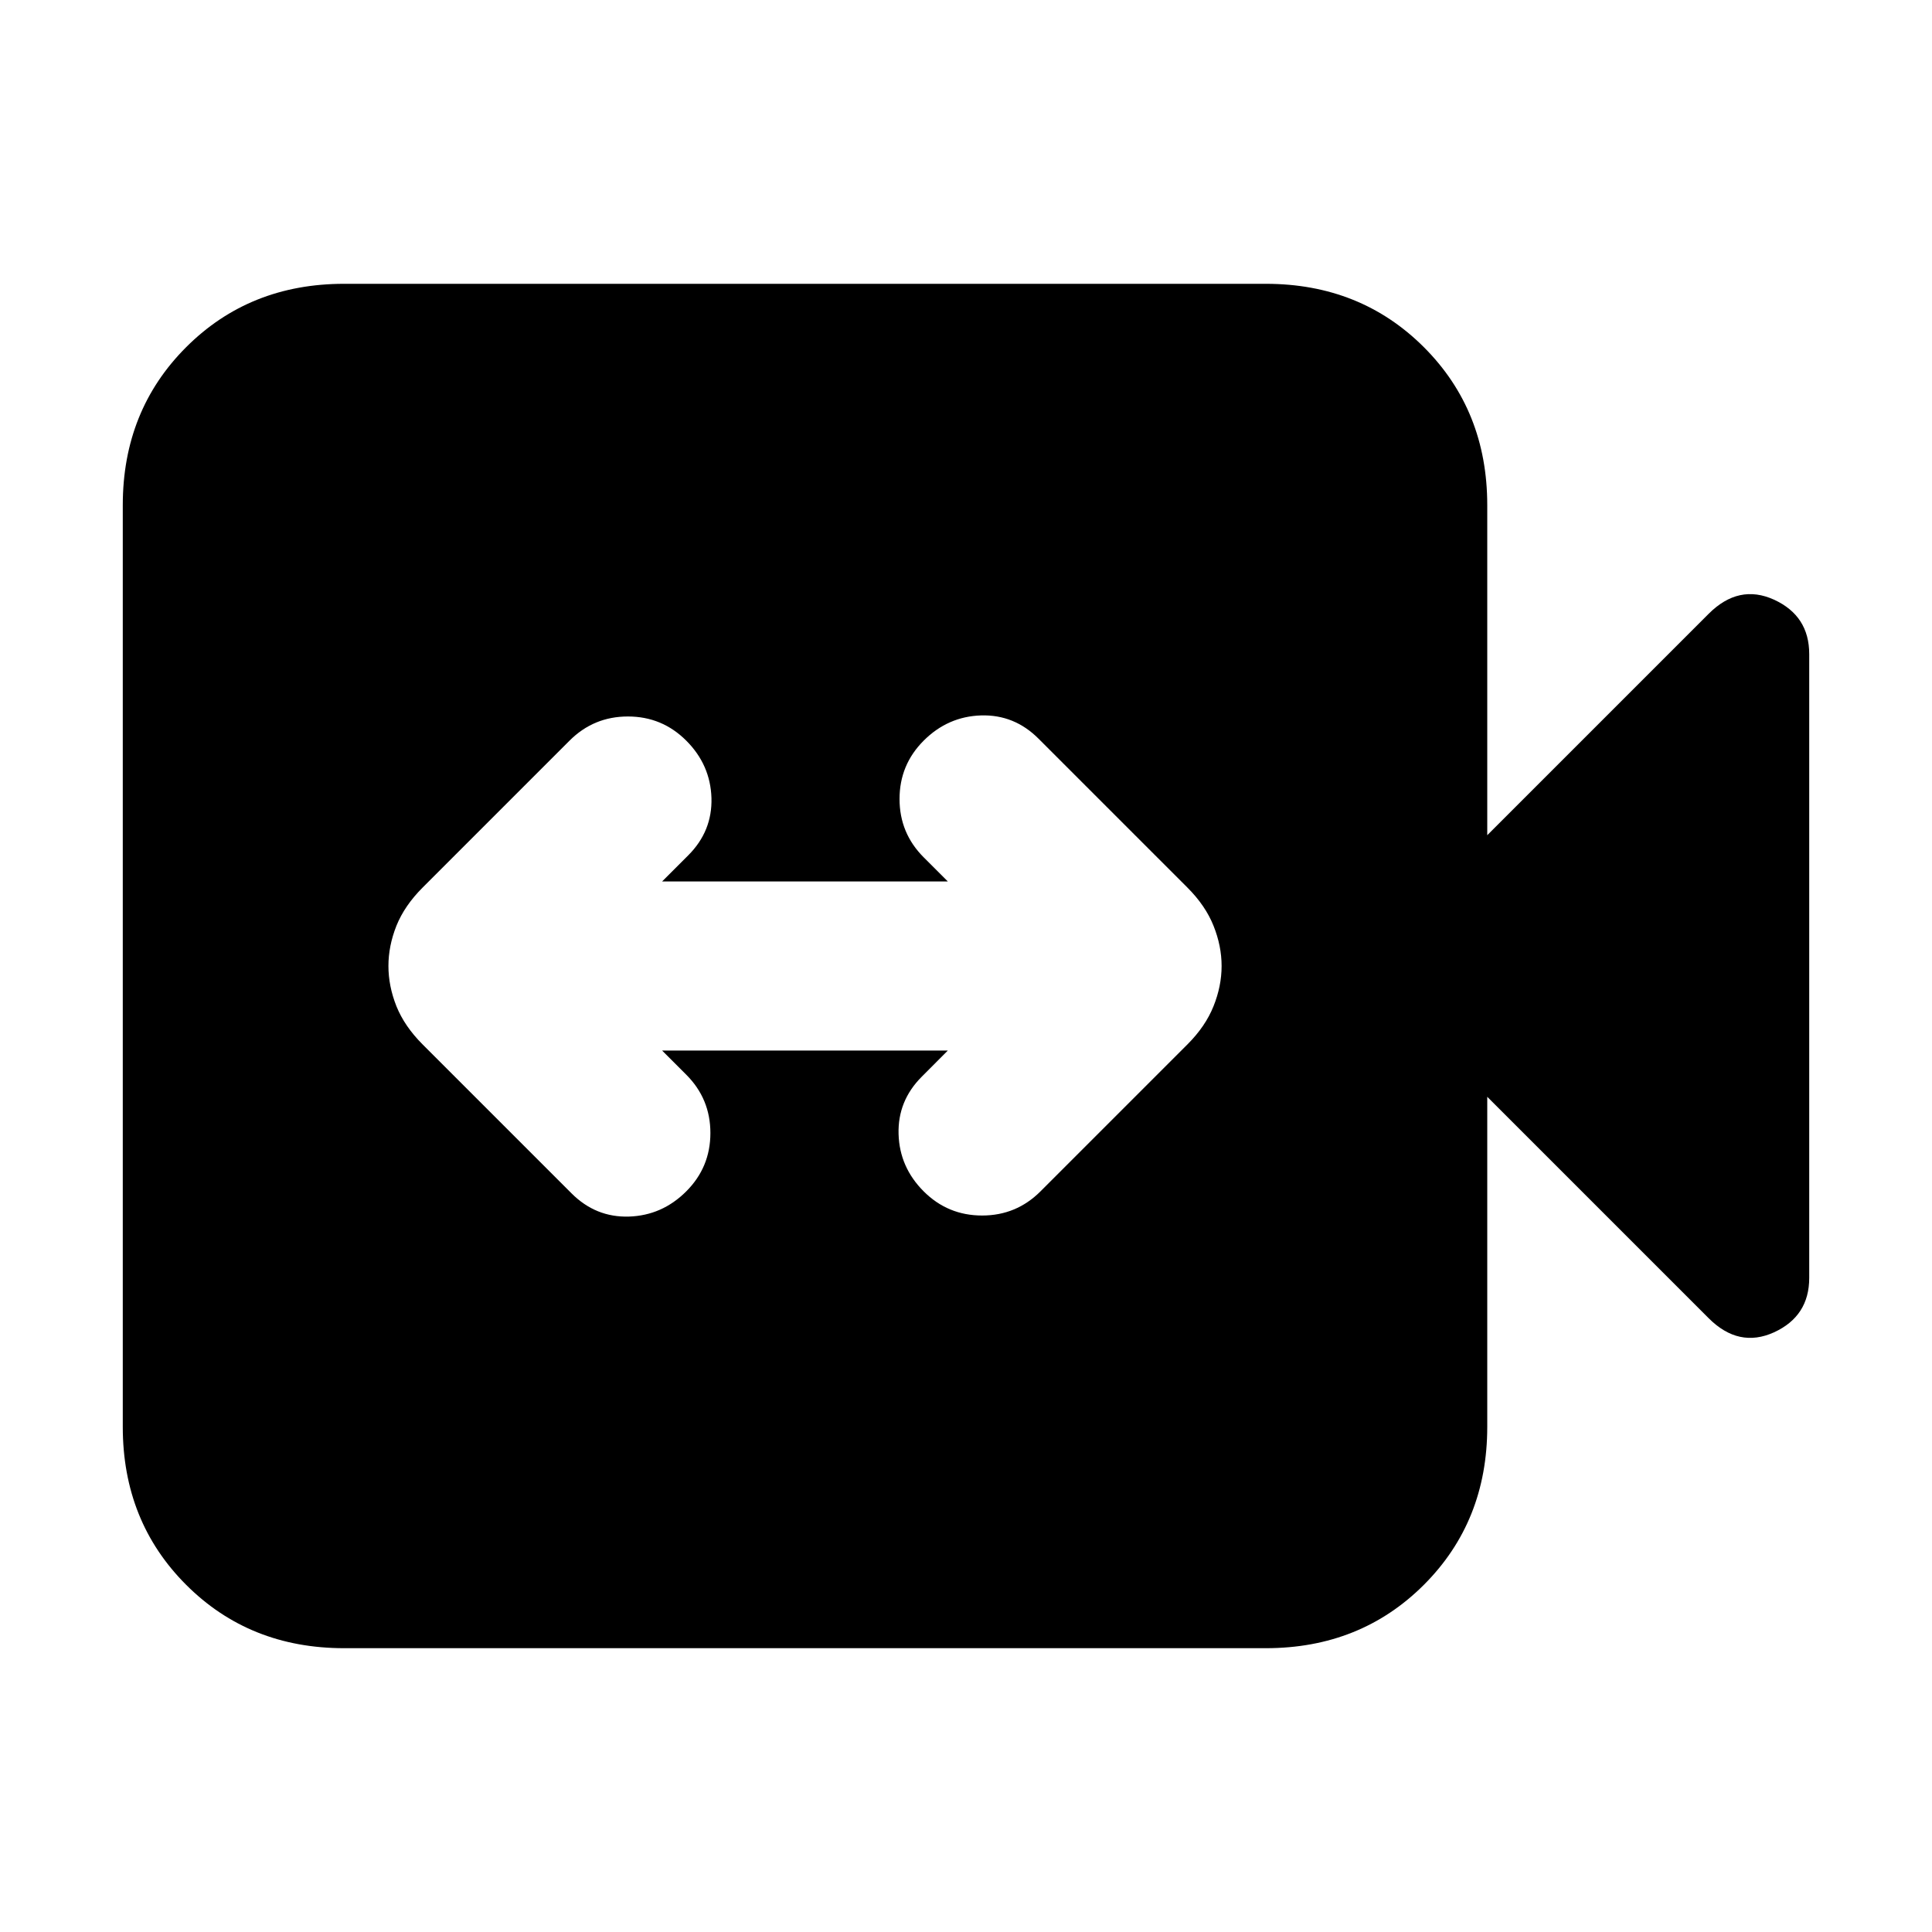 <svg xmlns="http://www.w3.org/2000/svg" height="20" width="20"><path d="M5.917 12.354Q6.167 12.604 6.51 12.594Q6.854 12.583 7.104 12.333Q7.354 12.083 7.354 11.729Q7.354 11.375 7.104 11.125L6.854 10.875H9.812L9.542 11.146Q9.292 11.396 9.302 11.74Q9.312 12.083 9.562 12.333Q9.812 12.583 10.167 12.583Q10.521 12.583 10.771 12.333L12.292 10.812Q12.479 10.625 12.562 10.417Q12.646 10.208 12.646 10Q12.646 9.792 12.562 9.583Q12.479 9.375 12.292 9.188L10.75 7.646Q10.5 7.396 10.156 7.406Q9.812 7.417 9.562 7.667Q9.312 7.917 9.312 8.271Q9.312 8.625 9.562 8.875L9.812 9.125H6.854L7.125 8.854Q7.375 8.604 7.365 8.26Q7.354 7.917 7.104 7.667Q6.854 7.417 6.5 7.417Q6.146 7.417 5.896 7.667L4.375 9.188Q4.188 9.375 4.104 9.583Q4.021 9.792 4.021 10Q4.021 10.208 4.104 10.417Q4.188 10.625 4.375 10.812ZM3.562 17.062Q2.583 17.062 1.927 16.406Q1.271 15.75 1.271 14.771V5.229Q1.271 4.25 1.927 3.594Q2.583 2.938 3.562 2.938H13.104Q14.083 2.938 14.74 3.594Q15.396 4.25 15.396 5.229V8.646L17.688 6.354Q18 6.042 18.365 6.208Q18.729 6.375 18.729 6.771V13.229Q18.729 13.625 18.365 13.792Q18 13.958 17.688 13.646L15.396 11.354V14.771Q15.396 15.75 14.74 16.406Q14.083 17.062 13.104 17.062Z"/></svg>